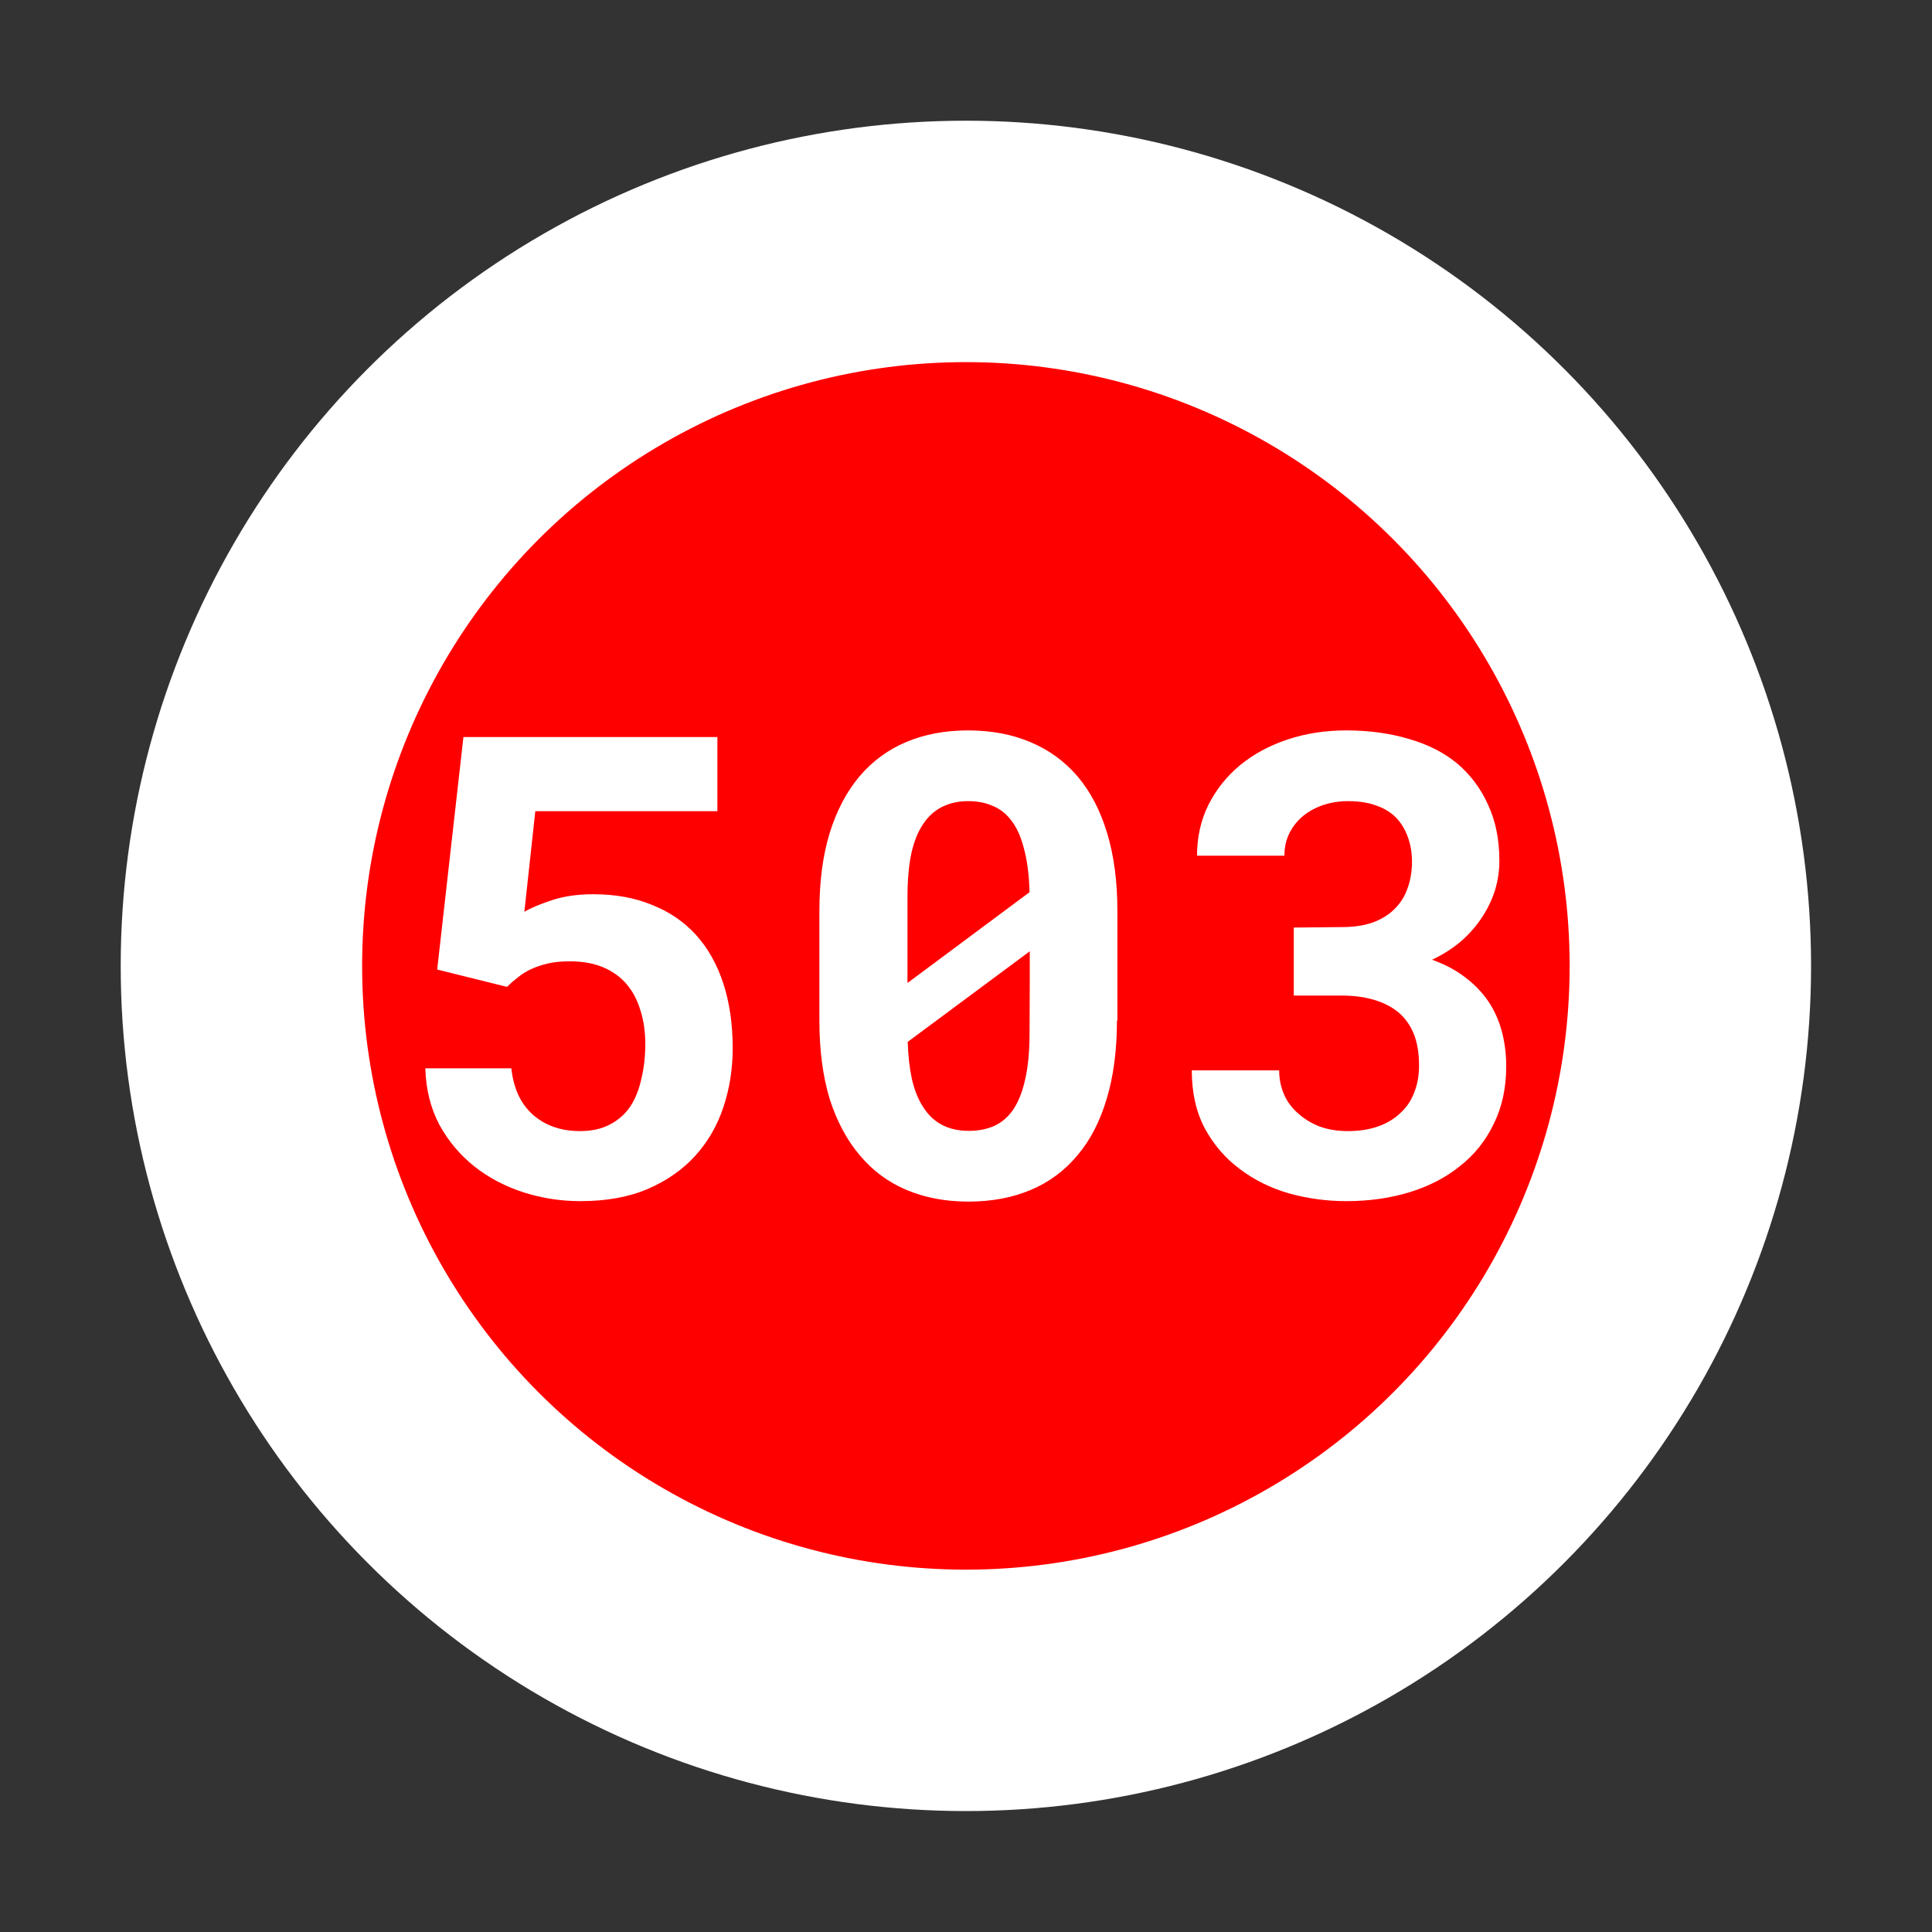 <?xml version="1.0" encoding="UTF-8" standalone="no"?>
<svg
   width="32"
   height="32"
   viewBox="0 0 8.467 8.467"
   version="1.1"
   id="svg3963"
   inkscape:export-filename="\\wsl$\Ubuntu\home\derek\projects\OTrainMap\src\images\line2.png"
   inkscape:export-xdpi="48.000004"
   inkscape:export-ydpi="48.000004"
   inkscape:version="1.2 (dc2aedaf03, 2022-05-15)"
   sodipodi:docname="route503.svg"
   xmlns:inkscape="http://www.inkscape.org/namespaces/inkscape"
   xmlns:sodipodi="http://sodipodi.sourceforge.net/DTD/sodipodi-0.dtd"
   xmlns="http://www.w3.org/2000/svg"
   xmlns:svg="http://www.w3.org/2000/svg"
   xmlns:rdf="http://www.w3.org/1999/02/22-rdf-syntax-ns#"
   xmlns:cc="http://creativecommons.org/ns#"
   xmlns:dc="http://purl.org/dc/elements/1.1/">
  <rect x="0" y="0" width="8.467" height="8.467" fill="#333333" stroke="none"/>
  <defs
     id="defs3957" />
  <sodipodi:namedview
     id="base"
     pagecolor="#ffffff"
     bordercolor="#666666"
     borderopacity="1.0"
     inkscape:pageopacity="0.0"
     inkscape:pageshadow="2"
     inkscape:zoom="7.9195959"
     inkscape:cx="5.8083772"
     inkscape:cy="19.824244"
     inkscape:document-units="mm"
     inkscape:current-layer="g4534"
     inkscape:document-rotation="0"
     showgrid="false"
     units="px"
     lock-margins="true"
     fit-margin-top="2"
     fit-margin-left="2"
     fit-margin-right="2"
     fit-margin-bottom="2"
     inkscape:window-width="973"
     inkscape:window-height="1027"
     inkscape:window-x="931"
     inkscape:window-y="0"
     inkscape:window-maximized="0"
     inkscape:pagecheckerboard="true"
     inkscape:snap-bbox="true"
     inkscape:snap-bbox-midpoints="true"
     inkscape:showpageshadow="2"
     inkscape:deskcolor="#d1d1d1" />
  <g
     inkscape:label="Layer 1"
     inkscape:groupmode="layer"
     id="layer1"
     transform="translate(-25.249,-32.808)"
     style="display:inline">
    <g
       id="g4534"
       transform="translate(18.294,32.142)"
       style="stroke-width:1.058;stroke-miterlimit:4;stroke-dasharray:none">
      <ellipse
         style="fill:#ff0000;fill-opacity:1;stroke:#ffffff;stroke-width:1.058;stroke-miterlimit:4;stroke-dasharray:none;paint-order:stroke fill markers"
         id="path3313-5"
         cx="11.188"
         cy="4.899"
         rx="3.175"
         ry="3.175" />
      <g
         aria-label="503"
         id="text3884-2"
         style="font-size:2.822px;line-height:1.25;letter-spacing:0px;word-spacing:0px;fill:#ffffff">
        <path
           d="m 8.871,4.915 0.306,0.076 q 0.022,-0.022 0.047,-0.041 0.025,-0.021 0.057,-0.036 0.032,-0.015 0.073,-0.025 0.041,-0.01 0.098,-0.01 0.084,0 0.146,0.026 0.062,0.026 0.103,0.074 0.041,0.048 0.061,0.116 0.021,0.066 0.021,0.146 0,0.081 -0.017,0.152 -0.015,0.07 -0.048,0.121 -0.034,0.051 -0.09,0.08 -0.054,0.029 -0.131,0.029 -0.125,0 -0.207,-0.072 -0.08,-0.072 -0.094,-0.203 H 8.819 q 0.004,0.139 0.062,0.248 0.059,0.107 0.153,0.182 0.094,0.074 0.214,0.113 0.121,0.039 0.251,0.039 0.171,0 0.296,-0.054 0.125,-0.054 0.208,-0.146 0.083,-0.092 0.123,-0.214 0.04,-0.121 0.04,-0.256 0,-0.158 -0.041,-0.284 -0.041,-0.125 -0.119,-0.212 -0.079,-0.087 -0.193,-0.132 -0.113,-0.047 -0.258,-0.047 -0.102,0 -0.181,0.026 -0.079,0.026 -0.121,0.051 L 9.301,4.221 h 0.798 V 3.896 H 8.986 Z"
           style="font-weight:bold;font-family:'Roboto Mono';-inkscape-font-specification:'Roboto Mono Bold';text-align:center;text-anchor:middle"
           id="path394" />
        <path
           d="m 11.852,5.139 v -0.48 q 0,-0.194 -0.045,-0.342 -0.045,-0.149 -0.13,-0.249 -0.085,-0.099 -0.207,-0.15 -0.121,-0.051 -0.273,-0.051 -0.15,0 -0.271,0.051 -0.12,0.051 -0.204,0.15 -0.085,0.101 -0.131,0.249 -0.045,0.147 -0.045,0.342 v 0.48 q 0,0.194 0.045,0.343 0.047,0.147 0.132,0.247 0.084,0.101 0.205,0.152 0.121,0.051 0.271,0.051 0.152,0 0.273,-0.051 0.121,-0.051 0.205,-0.152 0.084,-0.099 0.128,-0.247 0.045,-0.149 0.045,-0.343 z M 10.932,4.974 q 0,-0.043 0,-0.065 0,-0.022 0,-0.088 V 4.599 q 0,-0.112 0.017,-0.193 0.018,-0.081 0.054,-0.132 0.033,-0.048 0.081,-0.072 0.05,-0.025 0.114,-0.025 0.058,0 0.103,0.019 0.047,0.018 0.079,0.057 0.041,0.048 0.062,0.13 0.022,0.08 0.025,0.193 z m 0.535,0.223 q 0,0.112 -0.018,0.194 -0.017,0.081 -0.051,0.134 -0.033,0.05 -0.083,0.074 -0.05,0.023 -0.114,0.023 -0.07,0 -0.121,-0.028 -0.051,-0.028 -0.084,-0.084 -0.029,-0.047 -0.045,-0.117 -0.015,-0.07 -0.018,-0.161 l 0.535,-0.397 q 0,0.04 0,0.062 0,0.021 0,0.066 z"
           style="font-weight:bold;font-family:'Roboto Mono';-inkscape-font-specification:'Roboto Mono Bold';text-align:center;text-anchor:middle"
           id="path396" />
        <path
           d="m 12.625,4.731 v 0.298 h 0.208 q 0.079,0 0.141,0.018 0.063,0.018 0.109,0.055 0.044,0.037 0.068,0.095 0.023,0.058 0.023,0.139 0,0.065 -0.021,0.117 -0.019,0.052 -0.058,0.088 -0.04,0.04 -0.099,0.061 -0.059,0.021 -0.134,0.021 -0.066,0 -0.121,-0.019 -0.055,-0.021 -0.095,-0.057 -0.041,-0.034 -0.063,-0.083 -0.022,-0.05 -0.022,-0.107 h -0.383 q 0,0.146 0.057,0.254 0.058,0.107 0.153,0.178 0.095,0.072 0.216,0.107 0.123,0.034 0.251,0.034 0.149,0 0.277,-0.039 0.13,-0.04 0.223,-0.116 0.094,-0.074 0.147,-0.185 0.054,-0.11 0.054,-0.251 0,-0.08 -0.019,-0.152 -0.019,-0.072 -0.059,-0.132 -0.04,-0.059 -0.102,-0.106 -0.061,-0.047 -0.145,-0.077 0.072,-0.034 0.127,-0.081 0.055,-0.048 0.092,-0.105 0.037,-0.056 0.057,-0.119 0.019,-0.063 0.019,-0.128 0,-0.141 -0.05,-0.247 -0.048,-0.107 -0.136,-0.181 -0.088,-0.072 -0.212,-0.107 -0.124,-0.037 -0.273,-0.037 -0.138,0 -0.258,0.04 -0.119,0.04 -0.207,0.112 -0.088,0.073 -0.139,0.174 -0.05,0.101 -0.05,0.223 h 0.383 q 0,-0.055 0.022,-0.099 0.022,-0.044 0.061,-0.076 0.037,-0.03 0.087,-0.047 0.051,-0.017 0.109,-0.017 0.07,0 0.123,0.019 0.054,0.019 0.088,0.054 0.034,0.036 0.051,0.085 0.018,0.048 0.018,0.107 0,0.061 -0.018,0.113 -0.017,0.051 -0.051,0.087 -0.037,0.041 -0.098,0.065 -0.059,0.022 -0.142,0.022 z"
           style="font-weight:bold;font-family:'Roboto Mono';-inkscape-font-specification:'Roboto Mono Bold';text-align:center;text-anchor:middle"
           id="path398" />
      </g>
    </g>
  </g>
</svg>
